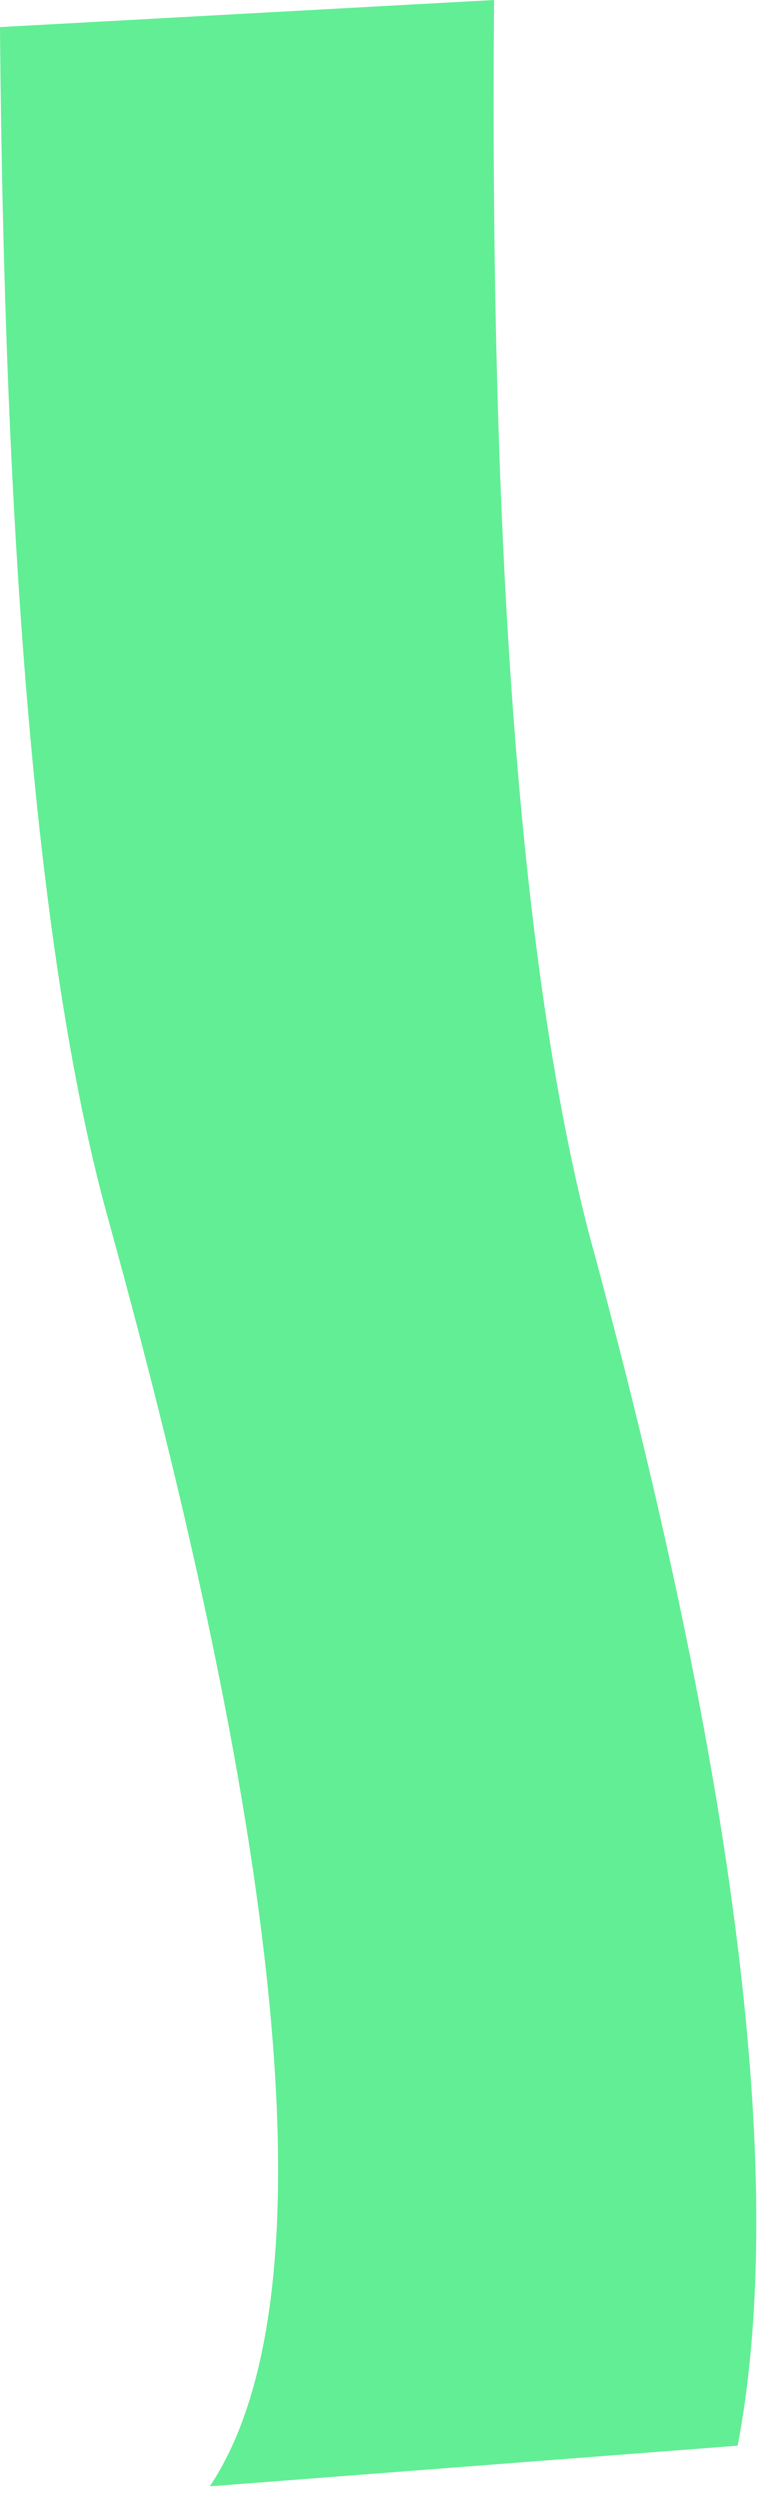 <?xml version="1.0" encoding="UTF-8" standalone="no"?>
<svg xmlns:xlink="http://www.w3.org/1999/xlink" height="18.45px" width="5.6px" xmlns="http://www.w3.org/2000/svg">
  <g transform="matrix(1.0, 0.0, 0.0, 1.0, 2.8, 9.2)">
    <path d="M2.65 8.85 L-1.25 9.15 Q0.05 7.2 -2.0 -0.2 -2.75 -2.9 -2.8 -9.0 L0.85 -9.2 Q0.8 -3.0 1.55 -0.1 3.2 5.95 2.65 8.85" fill="#62ee95" fill-rule="evenodd" stroke="none"/>
  </g>
</svg>
